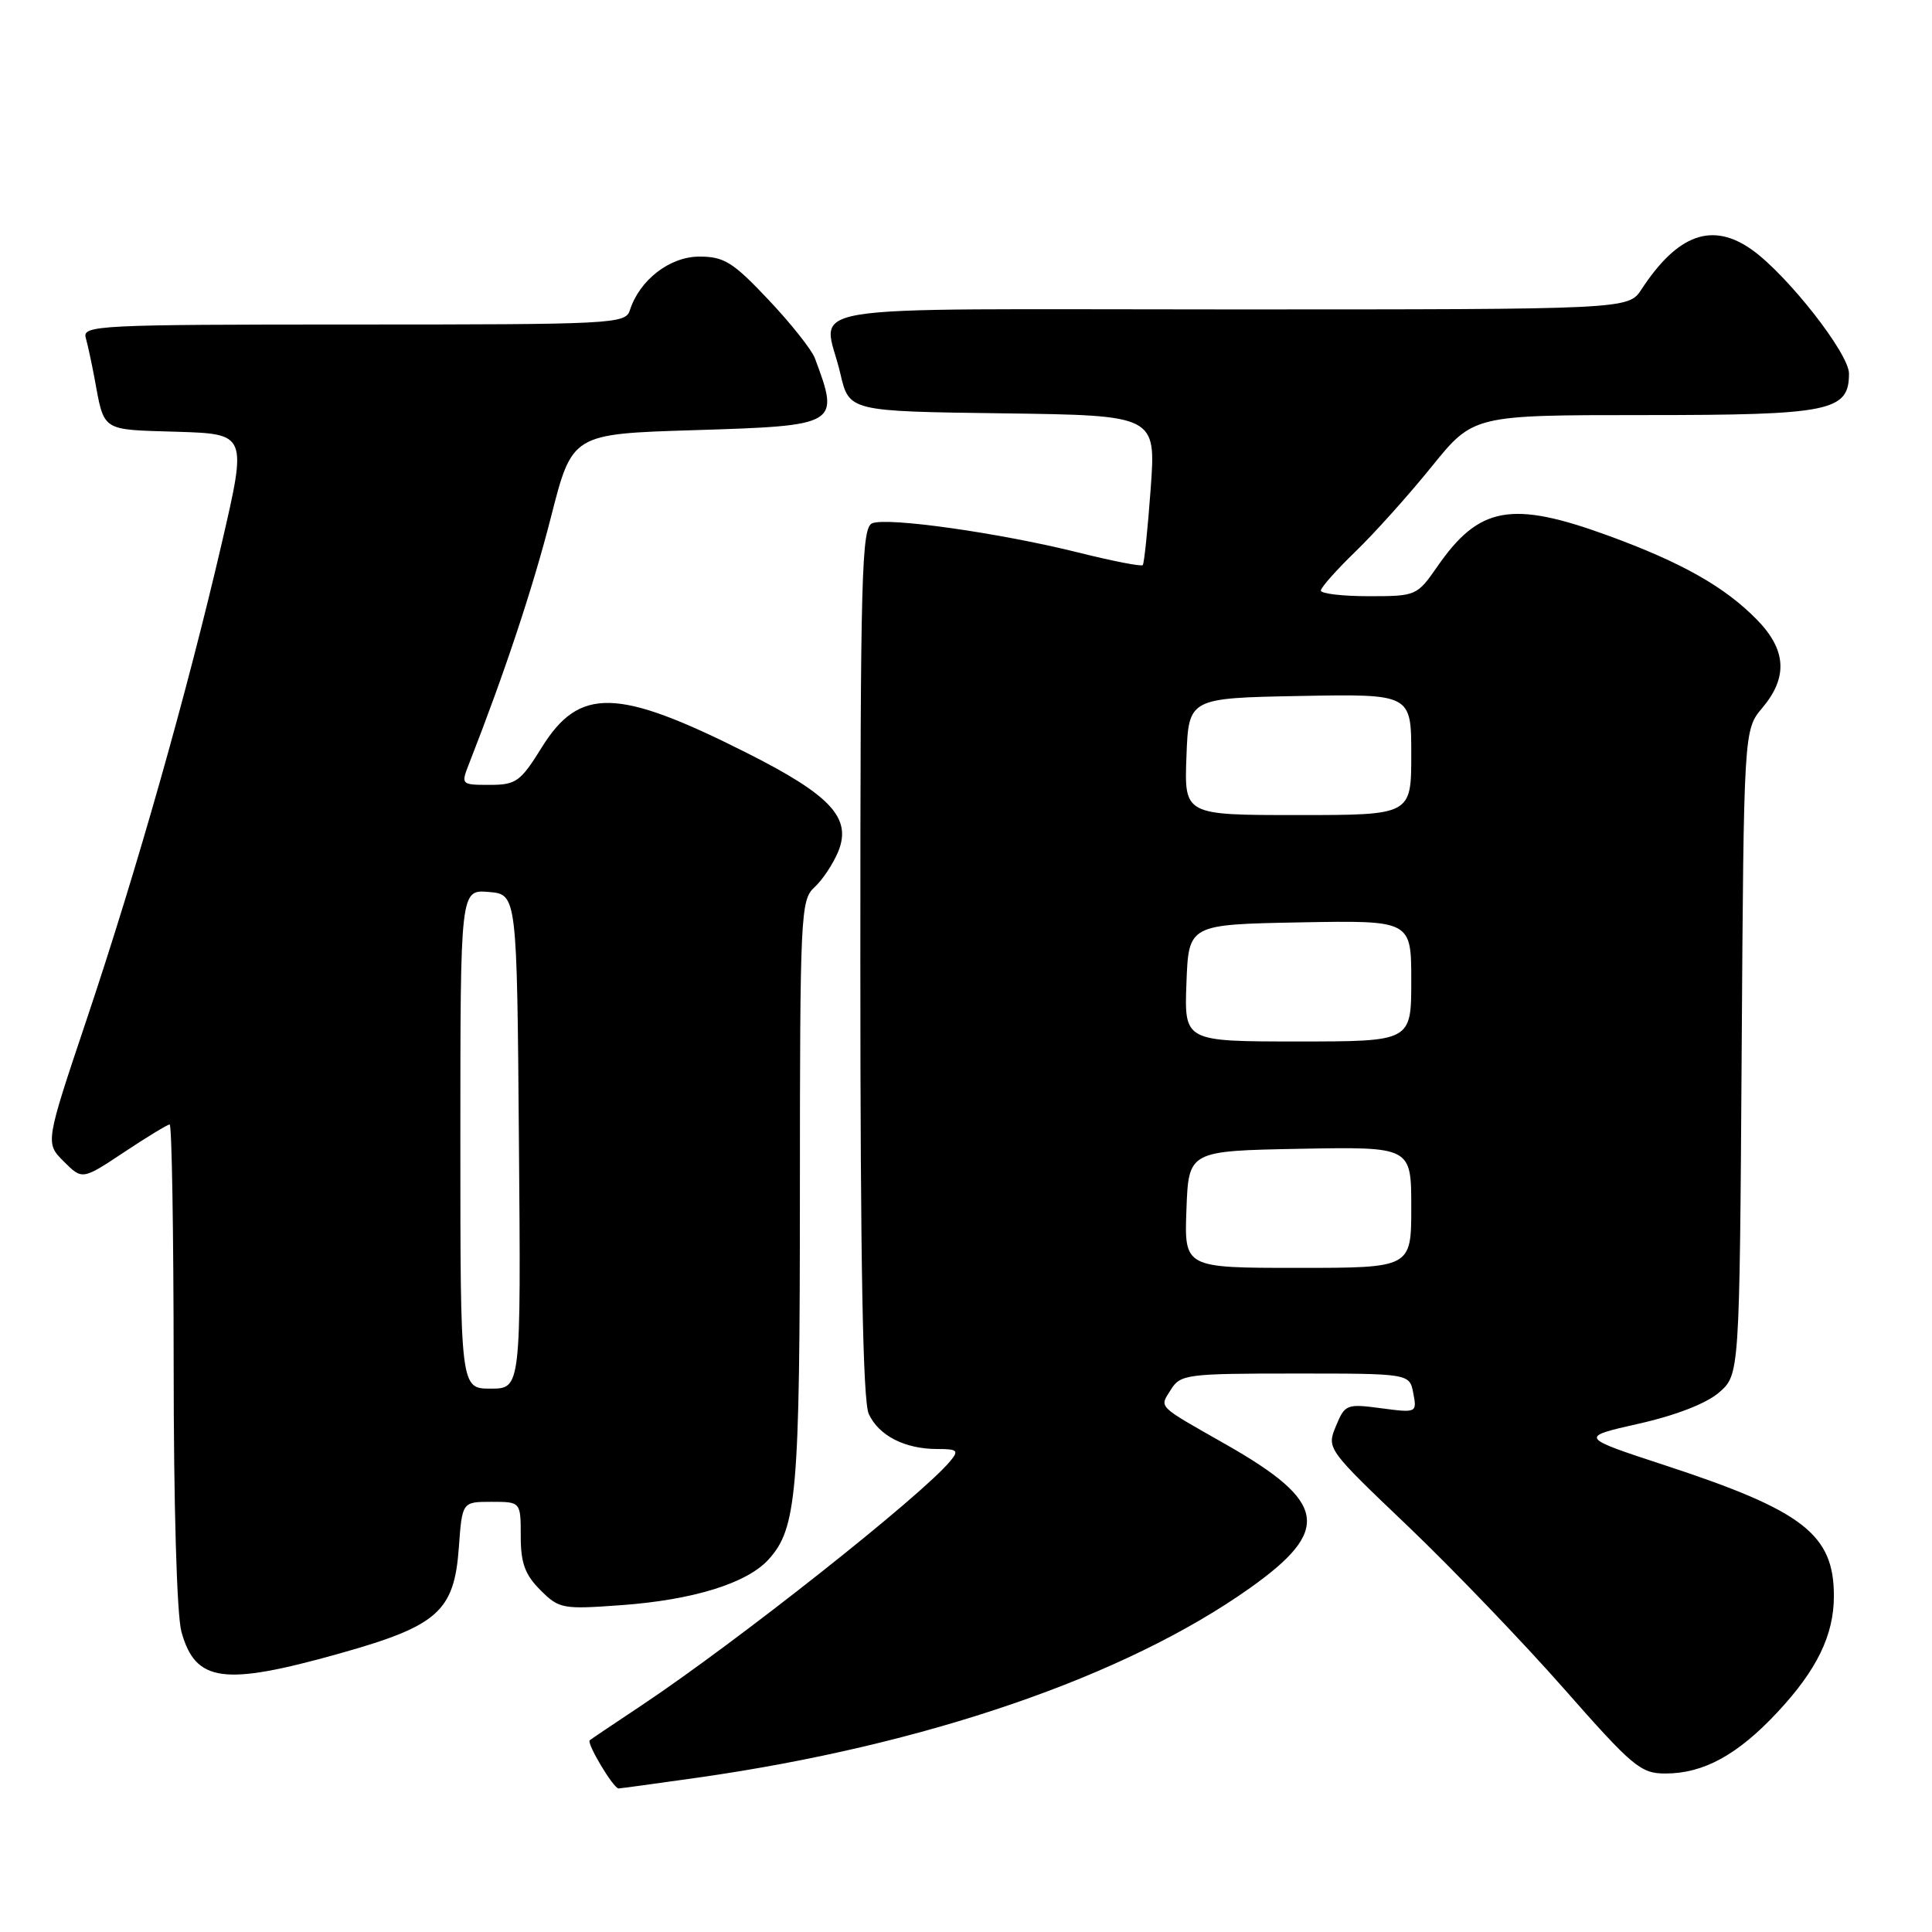 <?xml version="1.0" encoding="UTF-8" standalone="no"?>
<!DOCTYPE svg PUBLIC "-//W3C//DTD SVG 1.1//EN" "http://www.w3.org/Graphics/SVG/1.1/DTD/svg11.dtd" >
<svg xmlns="http://www.w3.org/2000/svg" xmlns:xlink="http://www.w3.org/1999/xlink" version="1.1" viewBox="0 0 256 256">
 <g >
 <path fill="currentColor"
d=" M 92.50 235.54 C 122.60 231.26 149.07 222.17 165.63 210.42 C 176.45 202.74 175.83 199.02 162.50 191.43 C 153.17 186.12 153.62 186.58 155.15 184.13 C 156.41 182.11 157.25 182.00 171.62 182.00 C 186.77 182.00 186.77 182.00 187.27 184.61 C 187.76 187.20 187.72 187.22 183.01 186.60 C 178.44 185.99 178.21 186.08 177.02 188.96 C 175.78 191.94 175.83 192.00 186.55 202.22 C 192.47 207.88 201.77 217.56 207.22 223.75 C 216.33 234.10 217.40 235.00 220.66 235.00 C 225.72 235.00 230.22 232.55 235.51 226.89 C 240.75 221.28 243.00 216.66 243.00 211.48 C 243.00 203.32 238.96 200.18 220.68 194.18 C 209.24 190.43 209.24 190.43 217.13 188.65 C 222.00 187.56 226.08 185.98 227.76 184.53 C 230.50 182.17 230.50 182.17 230.78 139.44 C 231.06 96.71 231.06 96.71 233.53 93.78 C 236.93 89.74 236.70 86.10 232.82 82.13 C 228.54 77.75 222.85 74.54 213.09 70.97 C 200.29 66.30 195.99 67.08 190.47 75.05 C 187.76 78.95 187.65 79.00 181.36 79.00 C 177.86 79.00 175.01 78.66 175.02 78.25 C 175.03 77.84 177.10 75.51 179.62 73.07 C 182.14 70.64 186.68 65.57 189.71 61.82 C 195.23 55.00 195.23 55.00 217.89 55.00 C 242.54 55.00 245.00 54.50 245.00 49.50 C 245.00 46.84 236.86 36.46 232.15 33.10 C 226.90 29.37 222.32 31.00 217.52 38.32 C 215.77 41.00 215.77 41.00 162.88 41.00 C 103.14 41.00 109.15 40.01 111.35 49.50 C 112.51 54.50 112.51 54.50 132.85 54.77 C 153.18 55.04 153.18 55.04 152.47 64.77 C 152.08 70.12 151.61 74.67 151.42 74.88 C 151.23 75.09 147.34 74.33 142.79 73.19 C 132.47 70.62 117.69 68.52 115.59 69.33 C 114.16 69.87 114.00 75.88 114.00 127.42 C 114.00 167.42 114.34 185.65 115.11 187.34 C 116.42 190.22 119.89 192.00 124.17 192.00 C 126.89 192.00 127.09 192.19 125.90 193.62 C 122.08 198.22 97.67 217.53 85.00 225.98 C 81.42 228.36 78.34 230.43 78.15 230.59 C 77.68 230.96 81.29 237.00 81.97 236.98 C 82.26 236.97 87.00 236.32 92.50 235.54 Z  M 44.94 219.11 C 58.03 215.44 60.19 213.52 60.80 205.04 C 61.24 199.00 61.24 199.00 65.12 199.00 C 69.00 199.00 69.00 199.00 69.00 203.55 C 69.00 207.11 69.56 208.65 71.60 210.69 C 74.09 213.18 74.53 213.26 82.35 212.69 C 91.82 212.00 98.90 209.81 101.78 206.70 C 105.59 202.57 105.99 197.97 105.99 157.90 C 106.00 121.20 106.09 119.23 107.91 117.58 C 108.96 116.63 110.37 114.51 111.06 112.86 C 112.90 108.40 110.11 105.38 98.93 99.75 C 81.82 91.13 76.78 91.00 71.79 99.03 C 68.96 103.59 68.38 104.00 64.88 104.00 C 61.11 104.00 61.07 103.96 62.13 101.25 C 66.90 89.08 70.63 77.83 73.01 68.50 C 75.81 57.50 75.81 57.50 91.94 57.00 C 111.18 56.40 111.29 56.34 107.97 47.45 C 107.54 46.32 104.77 42.83 101.81 39.70 C 97.12 34.73 95.94 34.00 92.67 34.00 C 88.75 34.00 84.74 37.10 83.46 41.11 C 82.89 42.92 81.28 43.00 46.87 43.00 C 13.06 43.00 10.90 43.11 11.36 44.75 C 11.63 45.71 12.14 48.08 12.50 50.00 C 13.85 57.28 13.28 56.90 23.43 57.21 C 32.74 57.50 32.74 57.50 29.38 72.00 C 24.79 91.76 18.14 115.23 11.52 134.97 C 5.99 151.45 5.99 151.45 8.45 153.90 C 10.90 156.35 10.90 156.35 16.43 152.68 C 19.48 150.65 22.20 149.00 22.48 149.00 C 22.77 149.00 23.00 163.29 23.01 180.75 C 23.01 199.52 23.43 214.02 24.04 216.22 C 25.90 222.91 29.59 223.42 44.94 219.11 Z  M 157.21 160.25 C 157.50 152.50 157.50 152.50 172.25 152.22 C 187.00 151.95 187.00 151.95 187.00 159.97 C 187.00 168.00 187.00 168.00 171.96 168.00 C 156.92 168.00 156.92 168.00 157.21 160.25 Z  M 157.21 130.25 C 157.50 122.50 157.50 122.50 172.25 122.22 C 187.00 121.95 187.00 121.95 187.00 129.97 C 187.00 138.00 187.00 138.00 171.96 138.00 C 156.92 138.00 156.92 138.00 157.21 130.25 Z  M 157.21 100.25 C 157.50 92.50 157.50 92.50 172.25 92.22 C 187.00 91.95 187.00 91.95 187.00 99.97 C 187.00 108.00 187.00 108.00 171.96 108.00 C 156.92 108.00 156.92 108.00 157.21 100.25 Z  M 61.00 150.94 C 61.00 117.88 61.00 117.88 64.75 118.19 C 68.50 118.50 68.50 118.50 68.76 151.25 C 69.03 184.00 69.03 184.00 65.01 184.00 C 61.00 184.00 61.00 184.00 61.00 150.94 Z "/>
</g>
</svg>